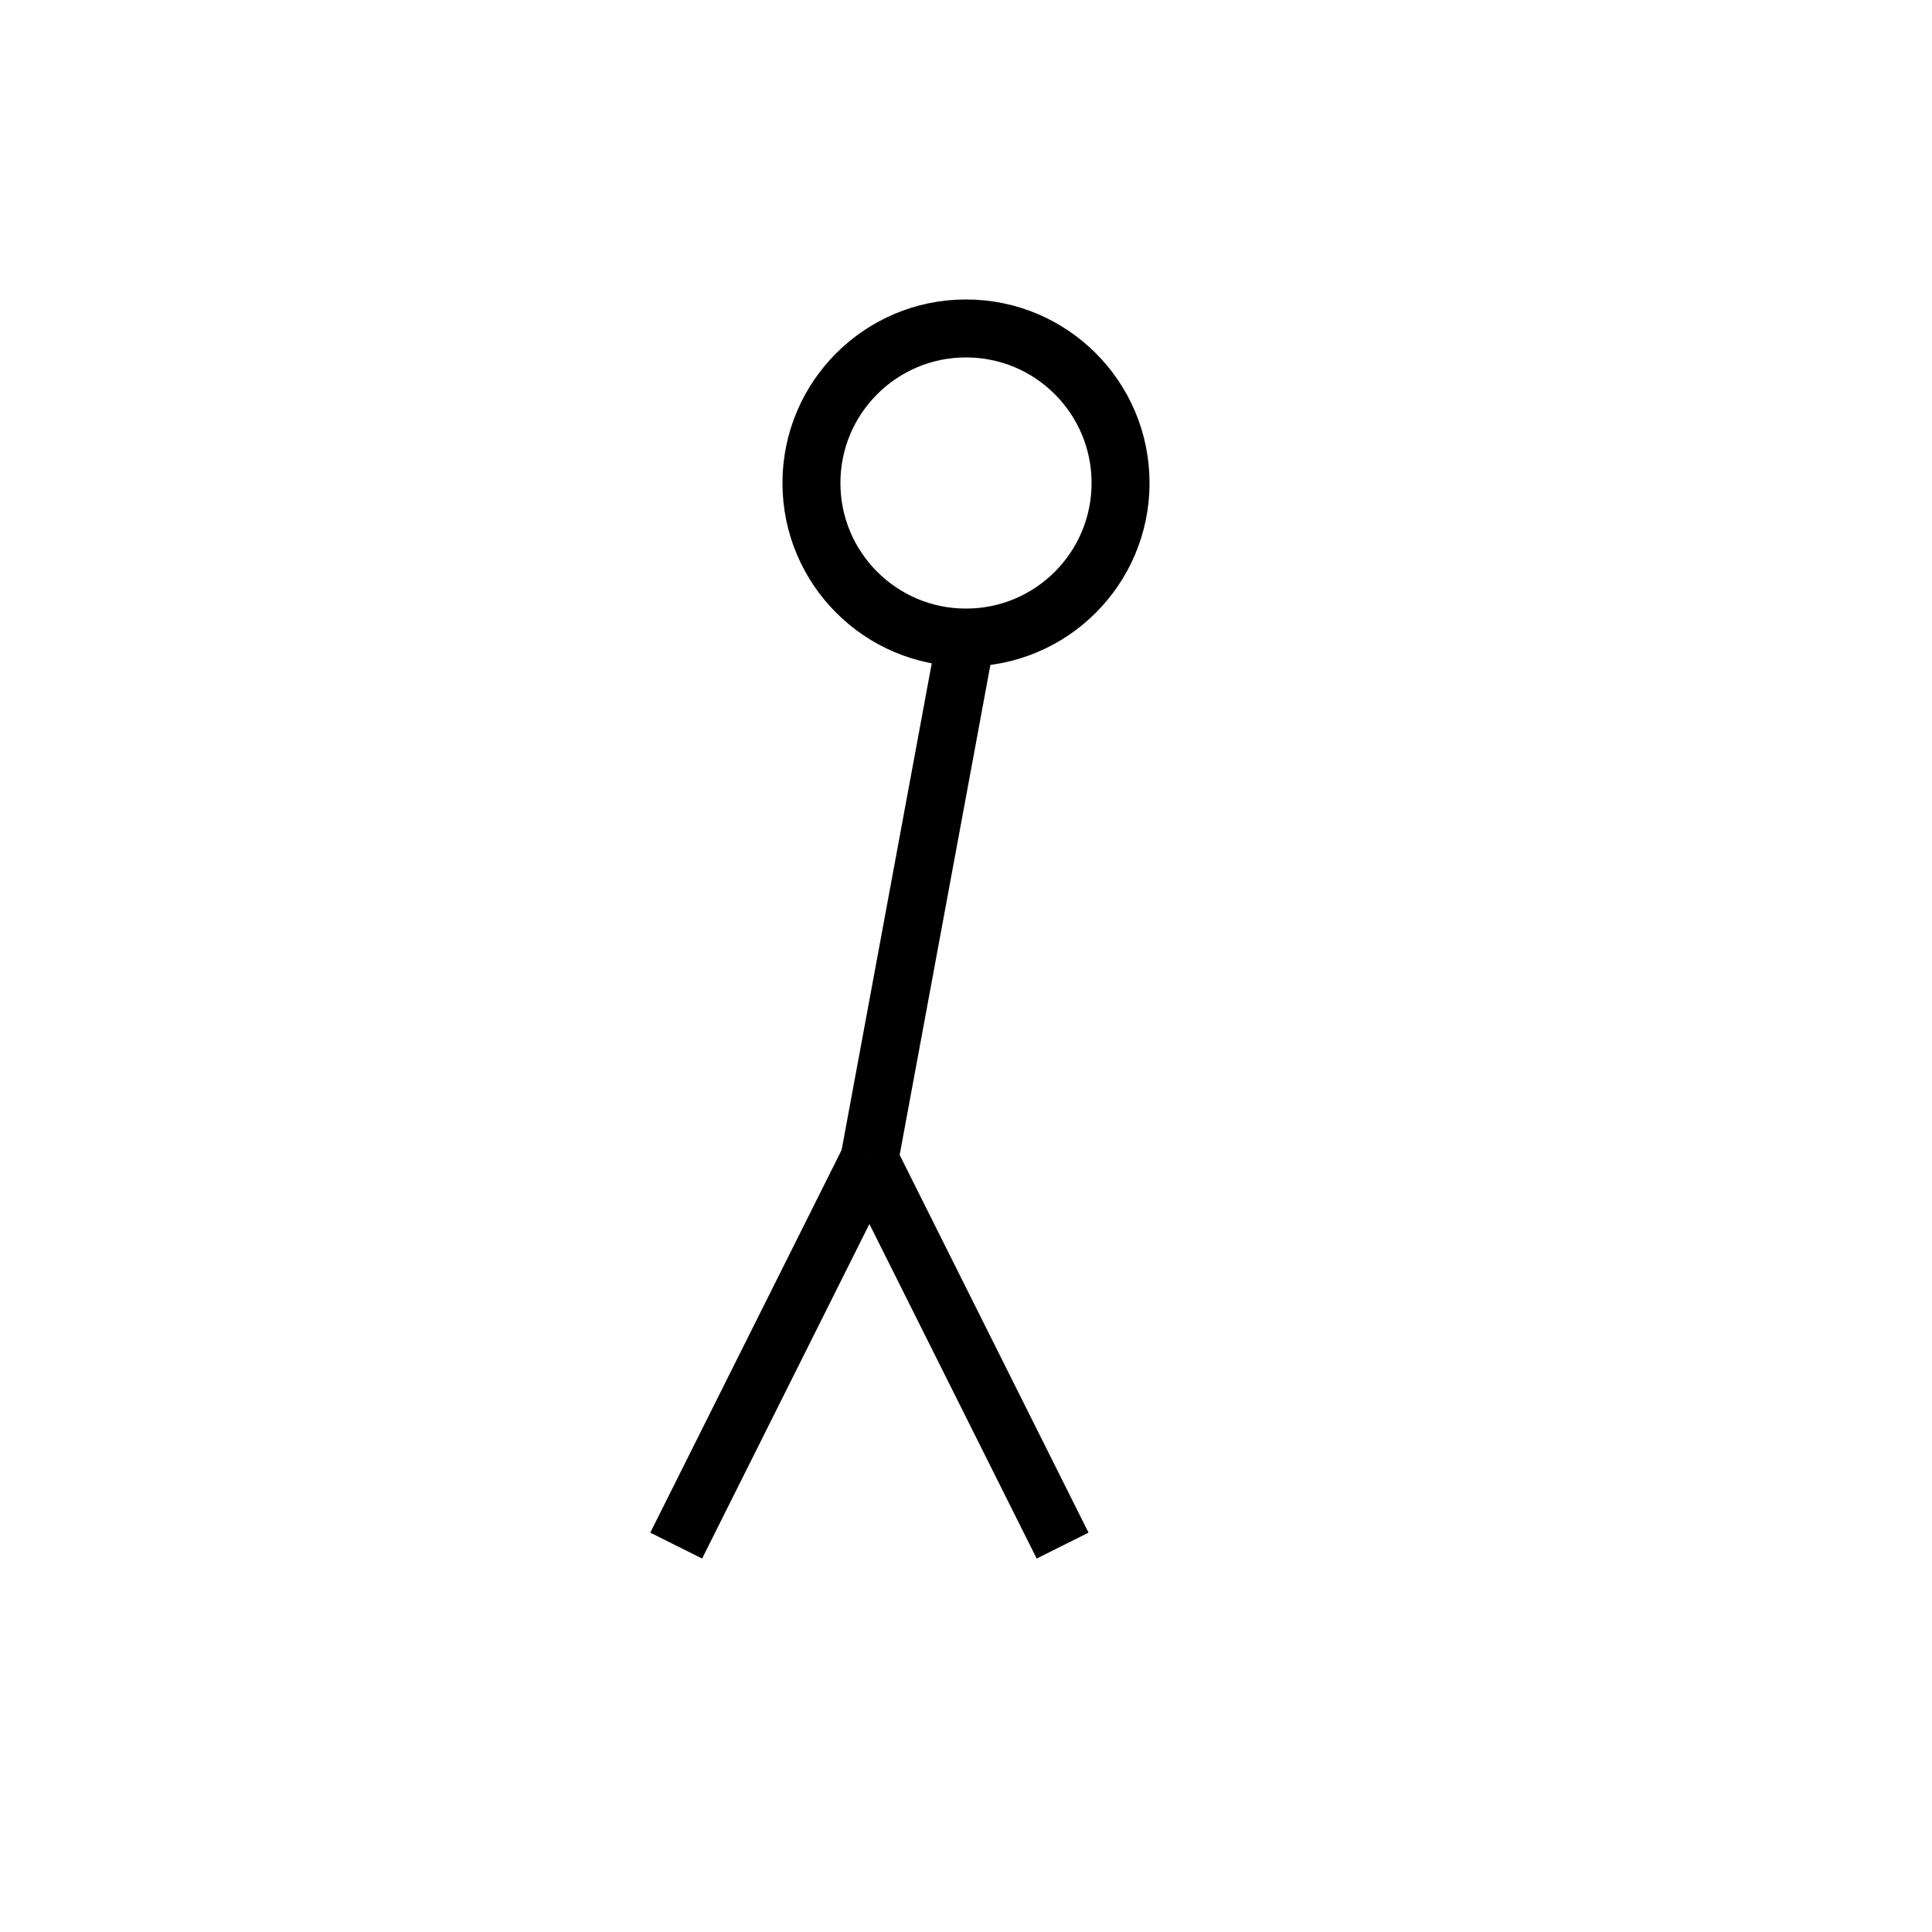 <svg xmlns="http://www.w3.org/2000/svg" viewBox="0 0 100 100" width="100" height="100">
  <g stroke="black" stroke-width="3" fill="none">
    <!-- 頭 -->
    <circle cx="50" cy="25" r="8" />
    <!-- 背の曲がった体 -->
    <line x1="50" y1="33" x2="45" y2="60" />
    <!-- 杖 -->
    <line x1="45" y1="60" x2="35" y2="80" />
    <!-- 足 -->
    <line x1="45" y1="60" x2="55" y2="80" />
  </g>
</svg>
